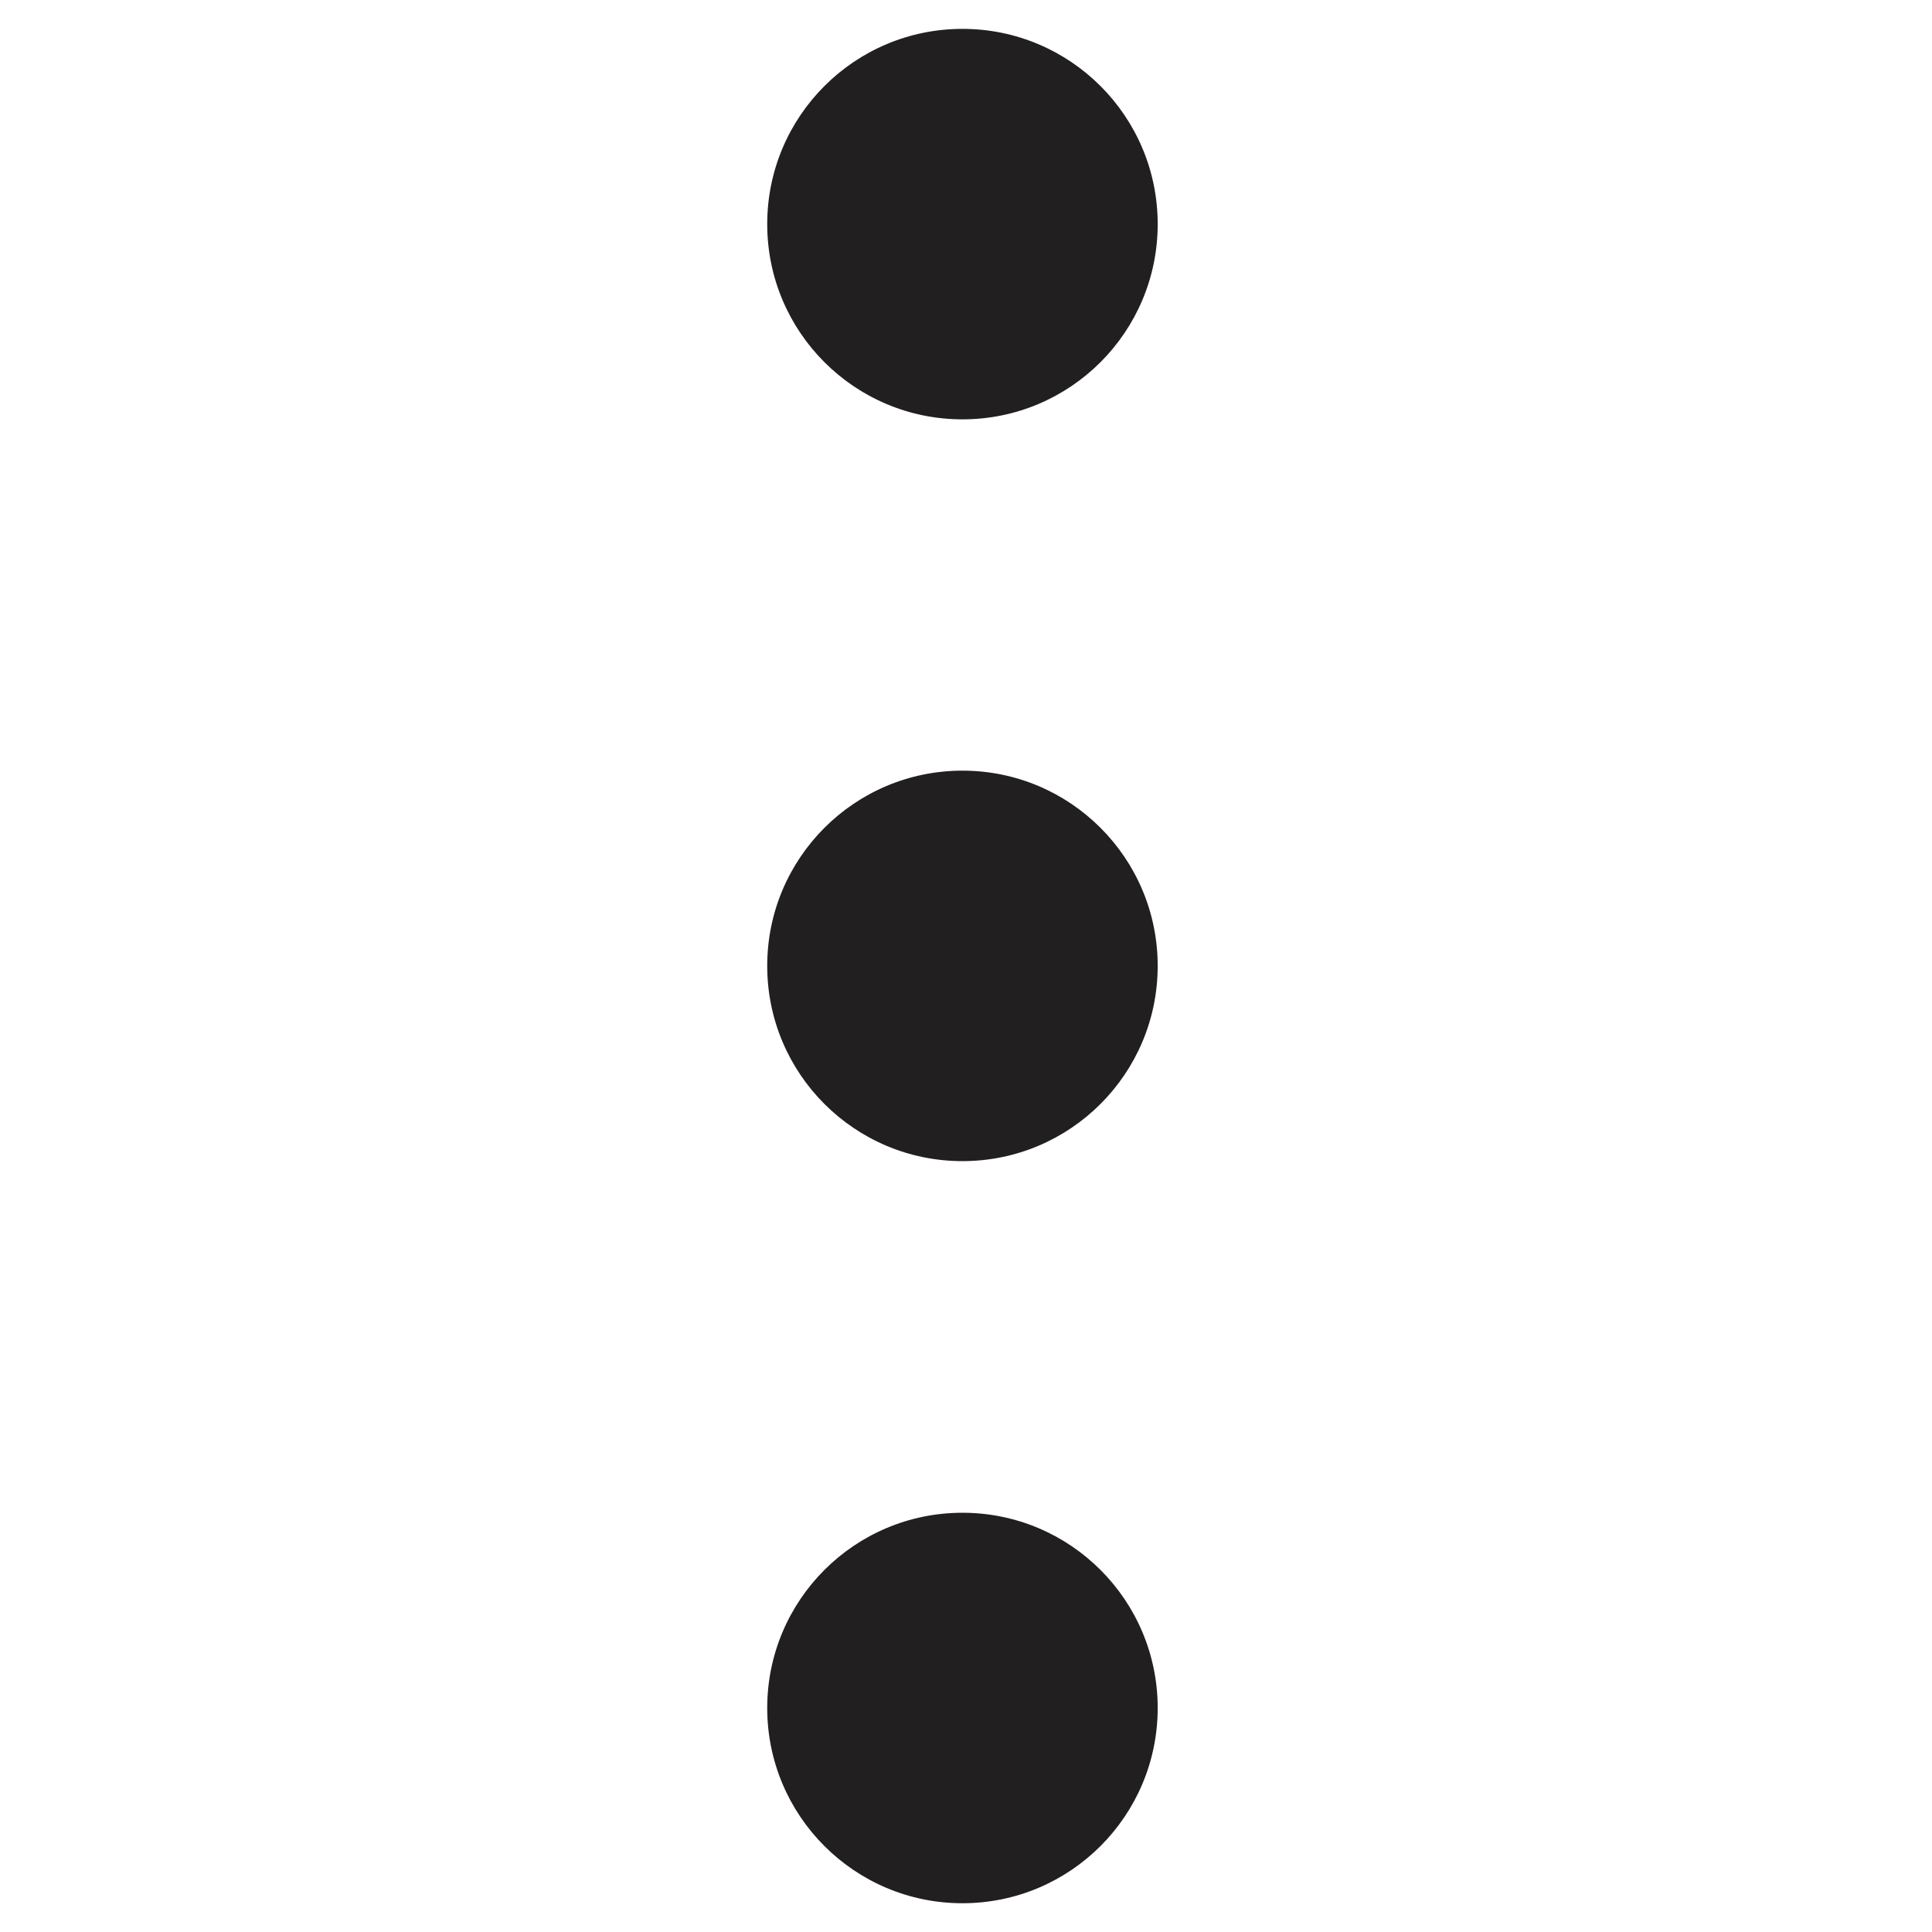 <svg width="18" height="18" viewBox="0 0 18 18" fill="none" xmlns="http://www.w3.org/2000/svg">
<circle cx="8.967" cy="2.088" r="1.819" fill="#221F20"/>
<circle cx="8.967" cy="15.913" r="1.819" fill="#221F20"/>
<circle cx="8.967" cy="8.999" r="1.819" fill="#221F20"/>
</svg>
